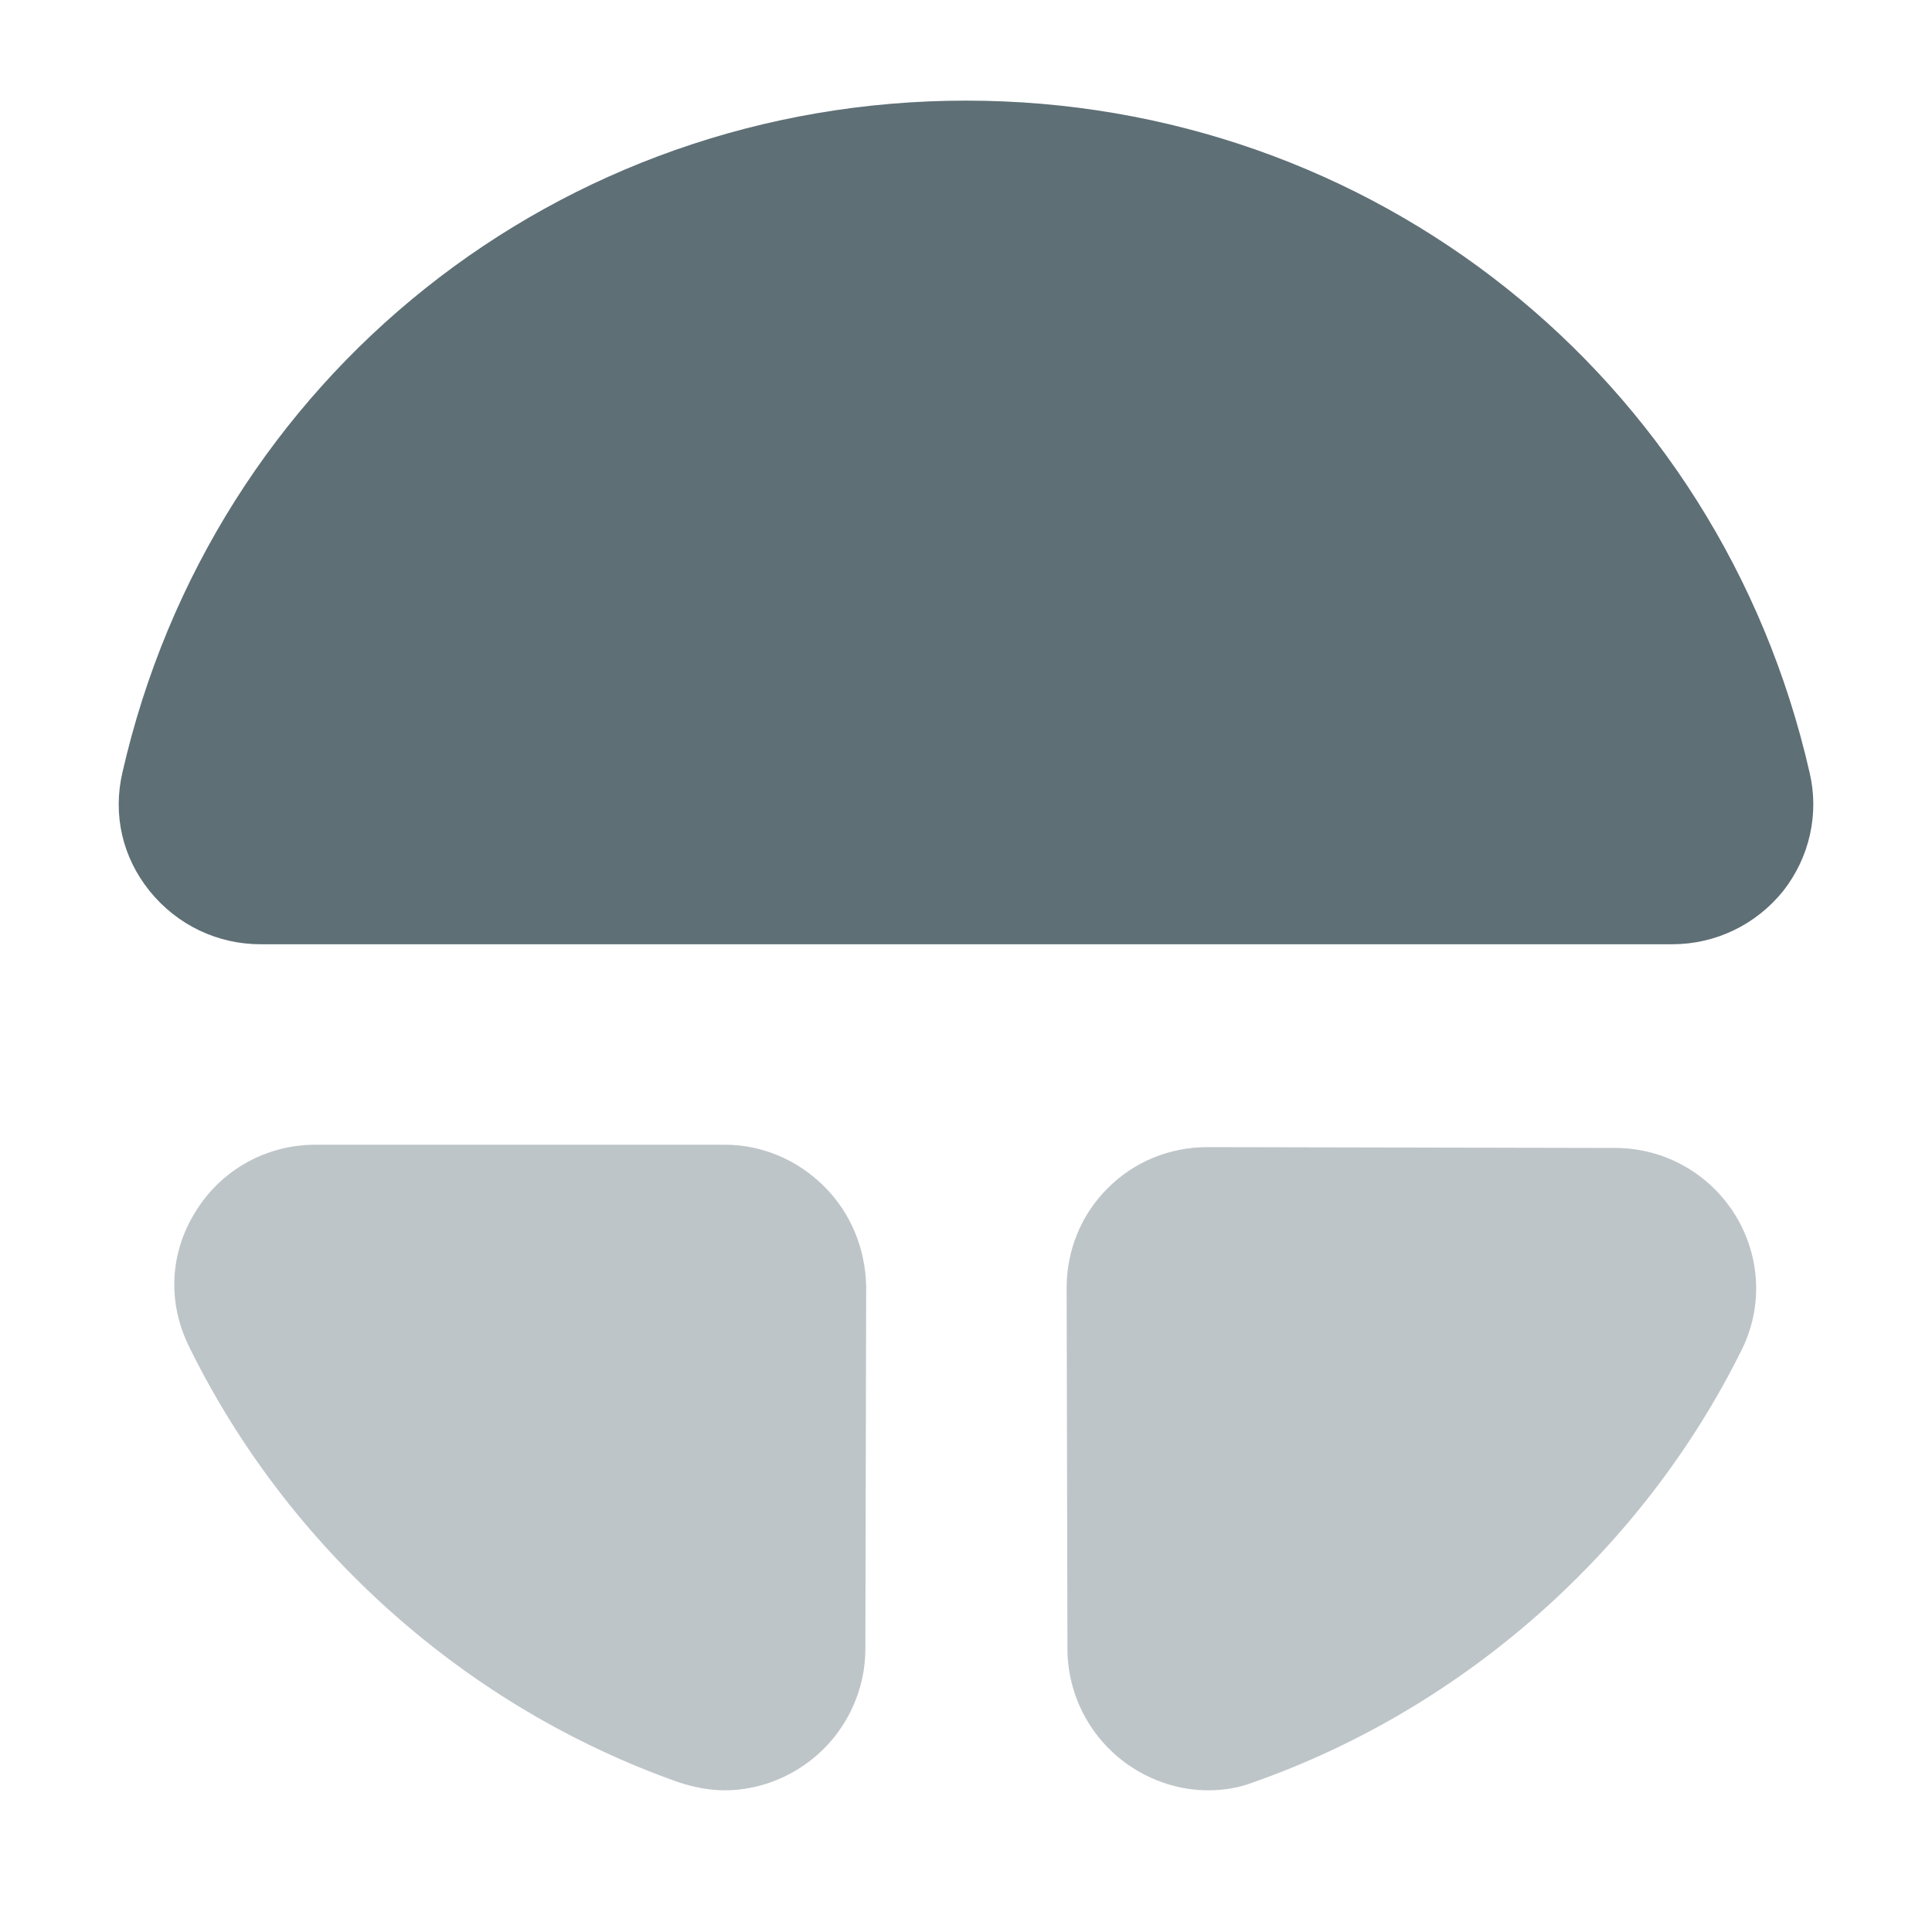 <svg width="24" height="24" viewBox="0 0 24 24" fill="none" xmlns="http://www.w3.org/2000/svg">
<path opacity="0.4" d="M10.24 14.74C9.91 14.41 9.47 14.22 9 14.22H3.92C3.31 14.22 2.75 14.53 2.43 15.05C2.11 15.56 2.08 16.17 2.34 16.71C3.57 19.23 5.79 21.21 8.43 22.14C8.61 22.2 8.81 22.24 9 22.24C9.35 22.24 9.7 22.13 10 21.92C10.47 21.59 10.75 21.05 10.75 20.48L10.76 15.98C10.75 15.51 10.57 15.07 10.24 14.74Z" fill="#5E6F76"/>
<path d="M22.48 9.6C21.36 4.68 17.05 1.25 12 1.25C6.95 1.25 2.64 4.68 1.52 9.6C1.4 10.12 1.52 10.65 1.86 11.07C2.2 11.49 2.7 11.73 3.24 11.73H20.77C21.31 11.73 21.81 11.49 22.15 11.07C22.48 10.65 22.6 10.11 22.48 9.6Z" fill="#5E6F76"/>
<path opacity="0.4" d="M21.56 15.1C21.24 14.58 20.68 14.26 20.06 14.26L15 14.25C14.53 14.25 14.09 14.43 13.76 14.76C13.43 15.09 13.25 15.53 13.25 16L13.26 20.48C13.26 21.05 13.54 21.59 14.01 21.92C14.31 22.13 14.66 22.24 15.01 22.24C15.2 22.24 15.39 22.21 15.57 22.14C18.19 21.22 20.41 19.25 21.64 16.76C21.9 16.23 21.87 15.61 21.56 15.1Z" fill="#5E6F76"/>
</svg>
